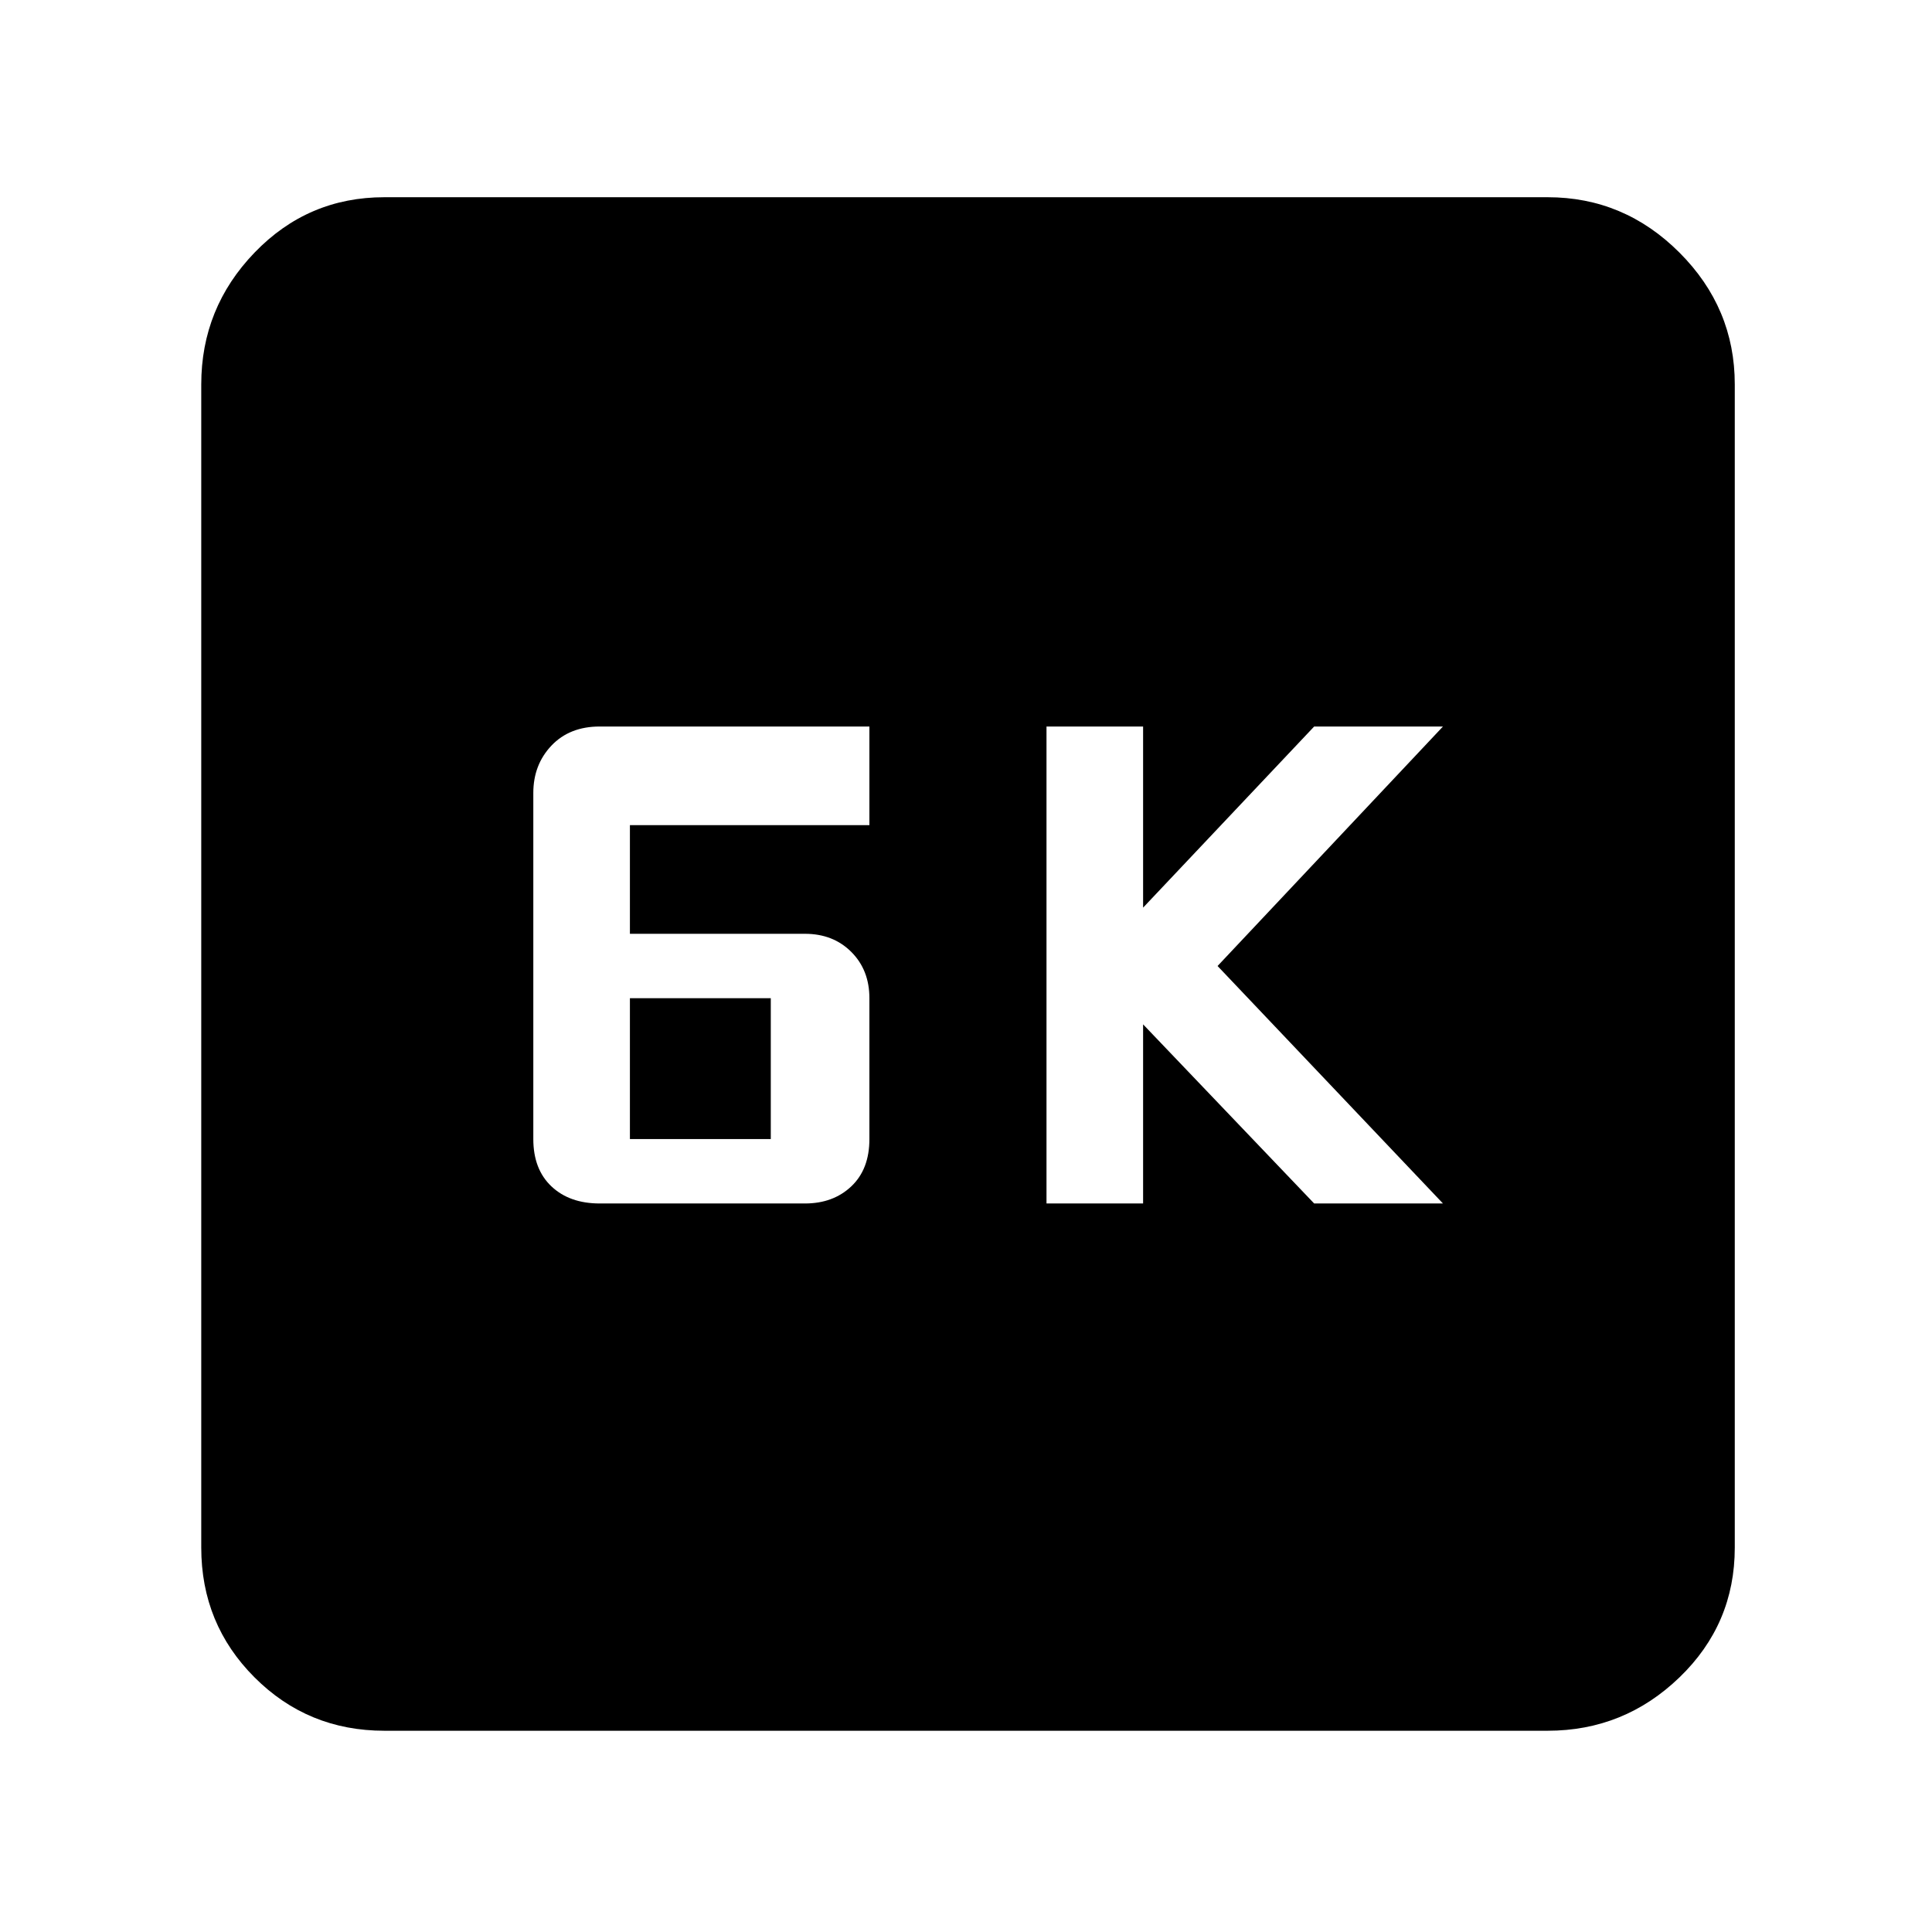 <svg xmlns="http://www.w3.org/2000/svg" height="48" width="48"><path d="M26 29.9H28.4V25.45L32.65 29.9H35.85L30.25 24L35.85 18.05H32.65L28.4 22.55V18.05H26ZM14.9 29.9H20Q20.7 29.9 21.15 29.475Q21.6 29.05 21.6 28.3V24.8Q21.6 24.1 21.15 23.65Q20.7 23.2 20 23.2H15.65V20.5H21.6V18.05H14.9Q14.15 18.05 13.7 18.525Q13.25 19 13.25 19.7V28.3Q13.25 29.05 13.7 29.475Q14.15 29.9 14.9 29.9ZM15.65 28.3V24.8H19.15V28.3ZM9.55 43Q7.65 43 6.325 41.675Q5 40.35 5 38.45V9.55Q5 7.65 6.325 6.275Q7.65 4.9 9.55 4.9H38.45Q40.35 4.9 41.725 6.275Q43.1 7.65 43.1 9.55V38.45Q43.1 40.35 41.725 41.675Q40.35 43 38.45 43Z"/></svg>